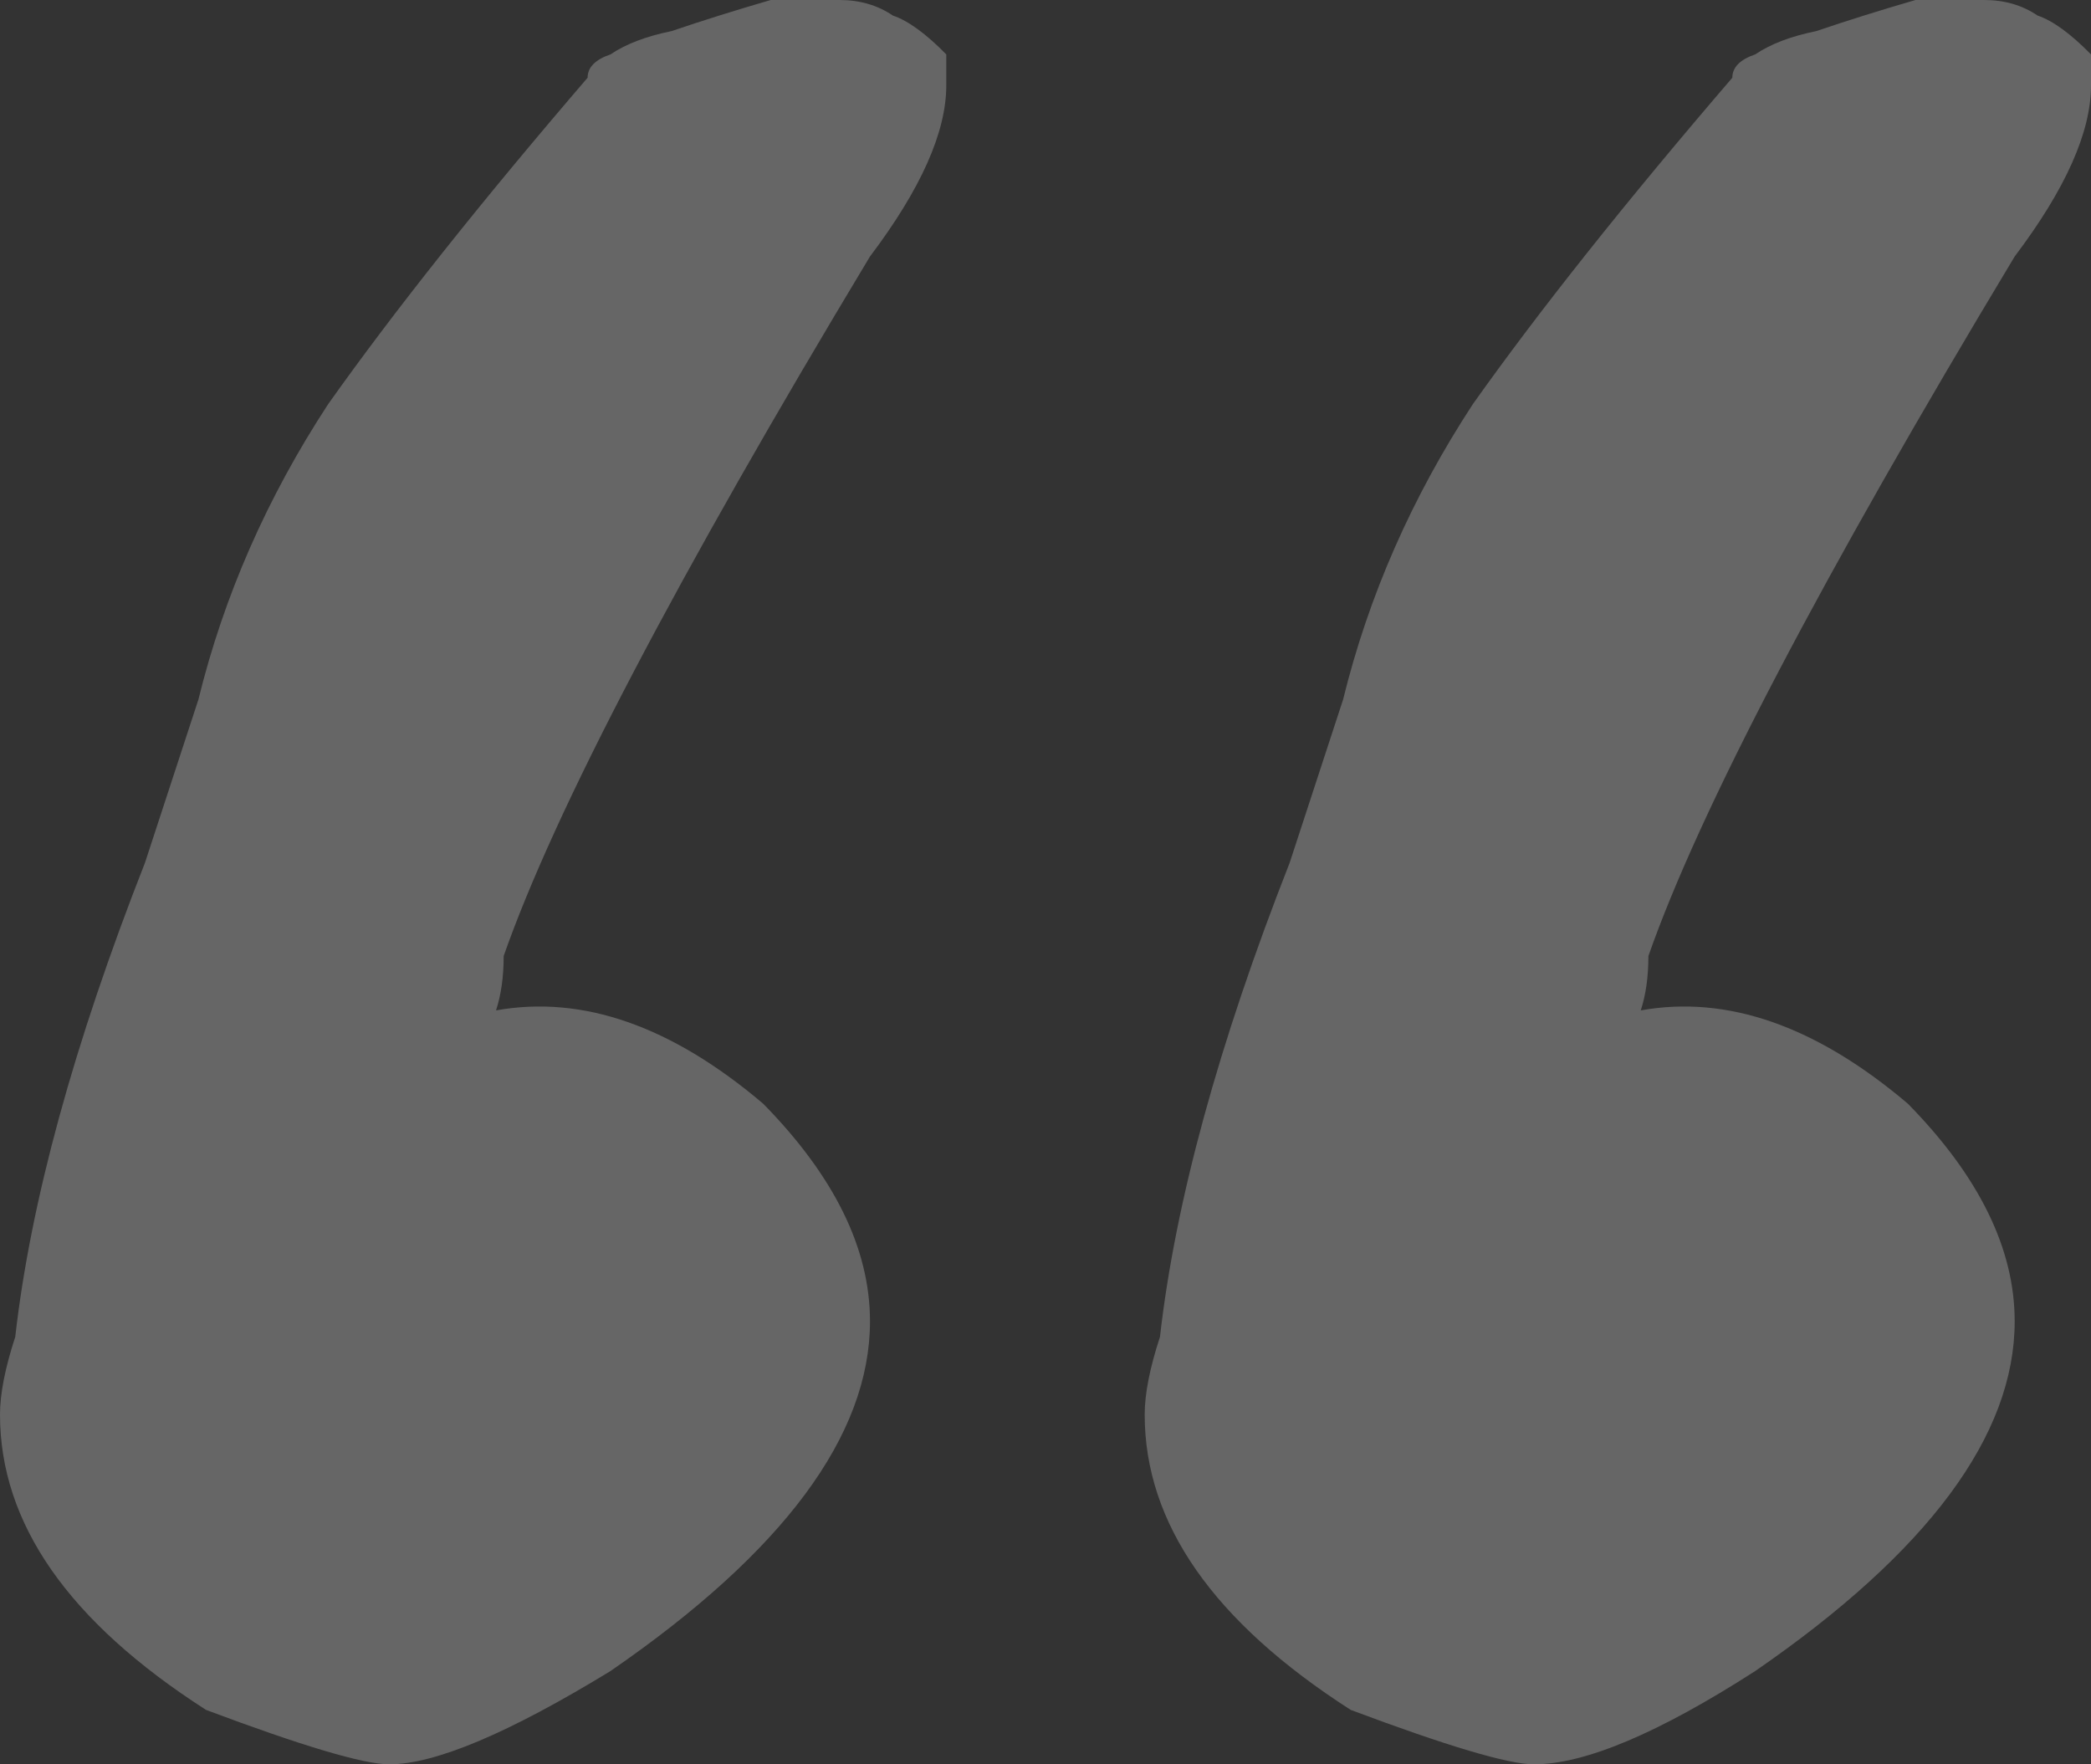 <svg width="64" height="54" viewBox="0 0 64 54" fill="none" xmlns="http://www.w3.org/2000/svg">
<rect x="0" y="0" width="64" height="54" fill="#333333" stroke="none"/>
<path d="M6.307 52.335C2.102 49.639 0 46.626 0 43.295C0 42.661 0.156 41.868 0.467 40.916C0.934 36.793 2.258 31.956 4.438 26.405L6.073 21.41C6.852 18.238 8.175 15.225 10.044 12.37C12.068 9.515 14.715 6.185 17.985 2.379C17.985 2.062 18.219 1.824 18.686 1.665C19.153 1.348 19.776 1.11 20.555 0.952C21.489 0.634 22.501 0.317 23.591 0H25.693C26.316 0 26.861 0.159 27.328 0.476C27.796 0.634 28.341 1.031 28.963 1.665V2.617C28.963 4.044 28.185 5.789 26.628 7.85C20.71 17.683 16.973 24.819 15.416 29.26C15.416 29.894 15.338 30.449 15.182 30.925C17.83 30.449 20.555 31.401 23.358 33.78C25.538 36 26.628 38.22 26.628 40.441C26.628 43.929 23.98 47.498 18.686 51.145C15.572 53.048 13.314 54 11.912 54C11.134 54 9.265 53.445 6.307 52.335ZM41.343 52.335C37.139 49.639 35.036 46.626 35.036 43.295C35.036 42.661 35.192 41.868 35.504 40.916C35.971 36.793 37.294 31.956 39.474 26.405L41.109 21.41C41.888 18.238 43.212 15.225 45.08 12.37C47.105 9.515 49.752 6.185 53.022 2.379C53.022 2.062 53.255 1.824 53.723 1.665C54.19 1.348 54.813 1.11 55.591 0.952C56.526 0.634 57.538 0.317 58.628 0H60.73C61.353 0 61.898 0.159 62.365 0.476C62.832 0.634 63.377 1.031 64 1.665V2.617C64 4.044 63.221 5.789 61.664 7.85C55.747 17.683 52.01 24.819 50.453 29.26C50.453 29.894 50.375 30.449 50.219 30.925C52.866 30.449 55.591 31.401 58.394 33.78C60.574 36 61.664 38.22 61.664 40.441C61.664 43.929 59.017 47.498 53.723 51.145C50.764 53.048 48.506 54 46.949 54C46.17 54 44.302 53.445 41.343 52.335Z" fill="white" fill-opacity="0.25"/>
</svg>
